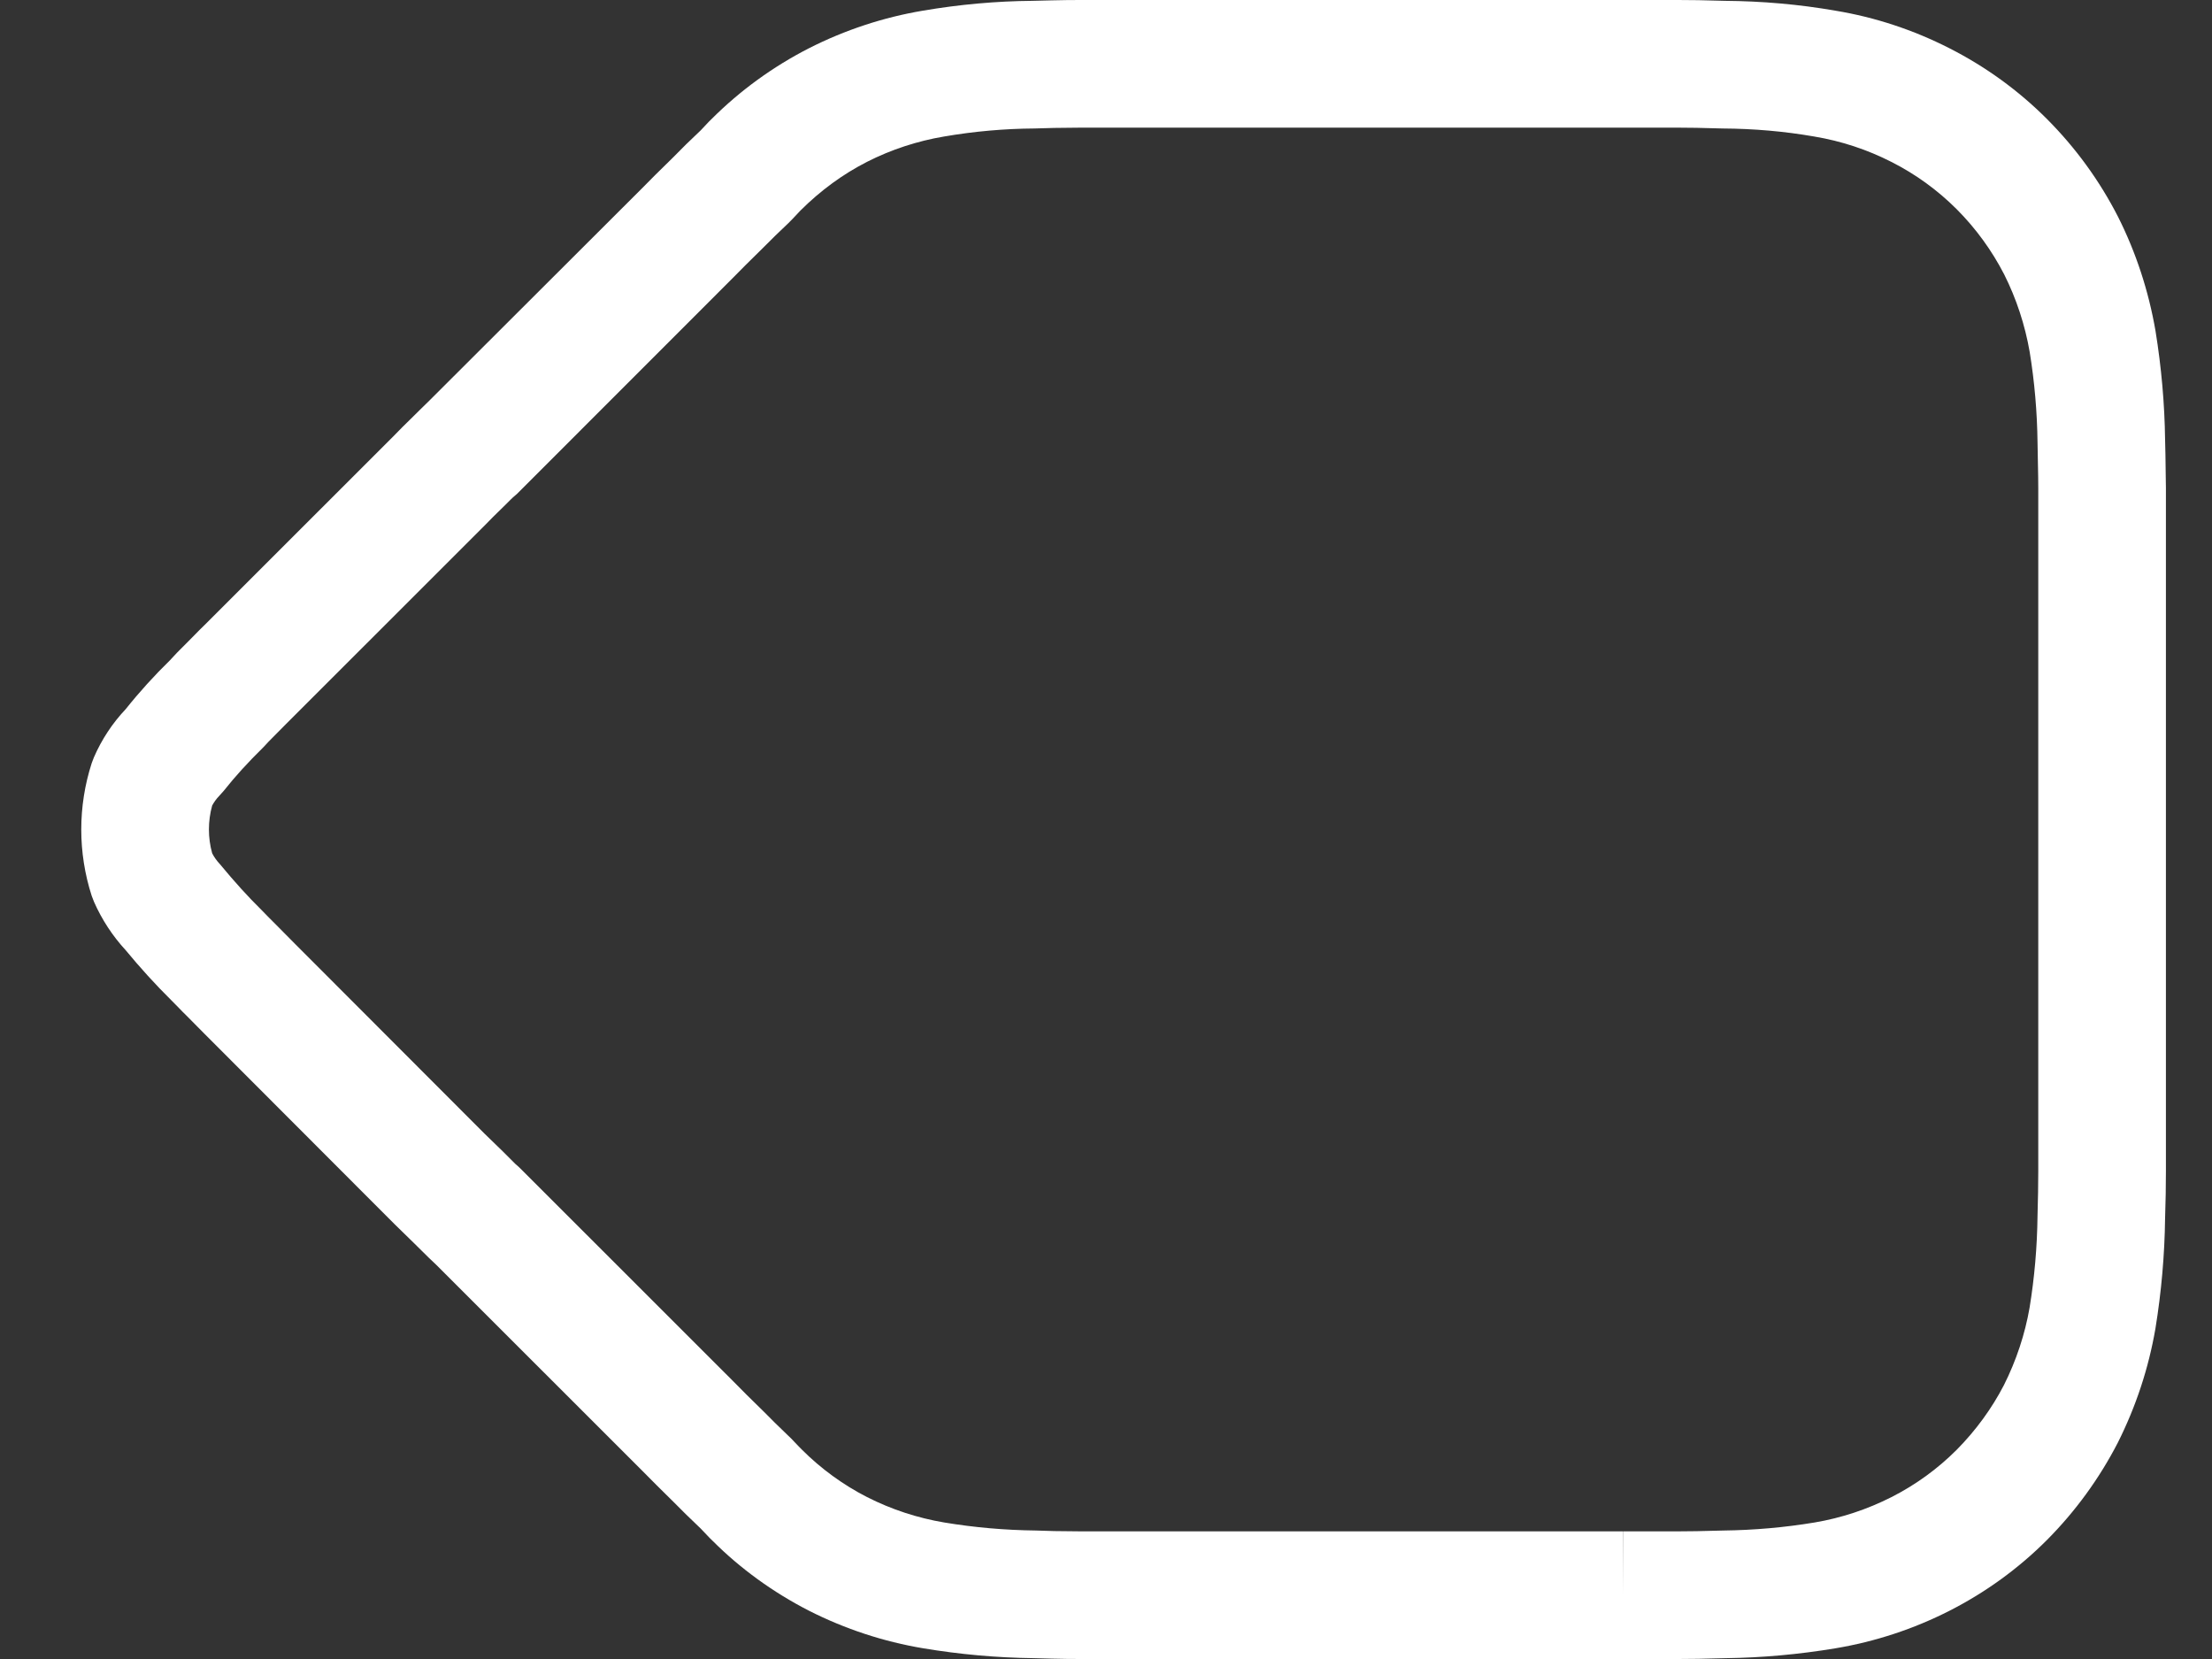<svg width="24" height="18" viewBox="0 0 24 18" fill="none" xmlns="http://www.w3.org/2000/svg">
<rect x="0" y="0" width="24" height="18" fill="#333333" stroke="none"/>
<path fill-rule="evenodd" clip-rule="evenodd" d="M3.605 13.483L3.77 13.646L3.847 13.719L6.085 15.956C6.182 16.055 6.284 16.156 6.429 16.299C6.506 16.378 6.592 16.462 6.721 16.585L6.762 16.628C6.816 16.685 6.829 16.699 6.854 16.722C7.15 17.018 7.506 17.277 7.897 17.477C8.288 17.675 8.705 17.812 9.136 17.884C9.532 17.95 9.931 17.986 10.332 17.991L10.525 17.996C10.643 17.999 10.744 18 10.841 18H16.731H16.733H17.326C17.474 18 17.59 17.998 17.845 17.991C18.236 17.986 18.636 17.95 19.032 17.884C19.463 17.812 19.88 17.675 20.269 17.477C20.66 17.278 21.018 17.019 21.328 16.708C21.637 16.397 21.895 16.042 22.095 15.655C22.294 15.259 22.43 14.844 22.504 14.416C22.569 14.016 22.604 13.617 22.609 13.218C22.615 13.038 22.618 12.869 22.618 12.706V5.294L22.616 5.161C22.614 4.968 22.612 4.882 22.609 4.77C22.604 4.383 22.569 3.984 22.505 3.59C22.43 3.156 22.294 2.741 22.099 2.353C21.897 1.958 21.637 1.602 21.328 1.292C21.018 0.981 20.66 0.722 20.268 0.523C19.88 0.325 19.463 0.187 19.033 0.116C18.638 0.047 18.235 0.012 17.83 0.009C17.59 0.002 17.474 0 17.326 0H10.84C10.742 0 10.642 0.001 10.523 0.004L10.32 0.009C9.931 0.012 9.528 0.048 9.13 0.116C8.703 0.188 8.286 0.325 7.896 0.523C7.505 0.723 7.148 0.982 6.838 1.292C6.827 1.301 6.808 1.321 6.721 1.414C6.61 1.518 6.511 1.615 6.416 1.713C6.268 1.857 6.177 1.948 6.076 2.051L3.776 4.347C3.747 4.375 3.718 4.403 3.684 4.437L3.599 4.521C3.509 4.609 3.451 4.666 3.387 4.733L1.335 6.784L1.284 6.834L1.232 6.887C1.183 6.937 1.162 6.958 1.139 6.981C1.054 7.065 1.011 7.109 0.963 7.163C0.792 7.33 0.631 7.507 0.482 7.694C0.337 7.847 0.221 8.024 0.137 8.217L0.113 8.28C-0.038 8.748 -0.038 9.252 0.113 9.72L0.139 9.787C0.224 9.979 0.34 10.156 0.482 10.31C0.638 10.499 0.803 10.681 0.977 10.853L1.052 10.929C1.094 10.973 1.112 10.991 1.139 11.017C1.165 11.044 1.185 11.064 1.234 11.113C1.284 11.164 1.308 11.188 1.337 11.217L3.4 13.283L3.605 13.483ZM16.733 17.308L16.733 16.615H17.326C17.457 16.615 17.564 16.613 17.817 16.606C18.148 16.602 18.479 16.573 18.805 16.519C19.096 16.47 19.377 16.377 19.641 16.243C19.903 16.11 20.141 15.937 20.347 15.731C20.555 15.521 20.73 15.281 20.861 15.027C20.995 14.76 21.089 14.475 21.139 14.187C21.192 13.861 21.221 13.531 21.225 13.189C21.23 13.01 21.233 12.854 21.233 12.706V5.59V5.303L21.232 5.177C21.229 4.993 21.228 4.912 21.225 4.8C21.221 4.469 21.192 4.139 21.14 3.819C21.089 3.525 20.995 3.24 20.864 2.979C20.73 2.718 20.556 2.479 20.349 2.271C20.141 2.063 19.903 1.89 19.64 1.757C19.377 1.623 19.096 1.53 18.801 1.481C18.478 1.425 18.15 1.396 17.807 1.394C17.564 1.387 17.457 1.385 17.326 1.385H10.84C10.754 1.385 10.664 1.386 10.555 1.388L10.343 1.394C10.016 1.396 9.689 1.425 9.362 1.481C9.07 1.53 8.787 1.623 8.525 1.756C8.263 1.89 8.024 2.064 7.802 2.285C7.728 2.364 7.699 2.395 7.674 2.419C7.574 2.513 7.488 2.597 7.394 2.692C7.243 2.84 7.159 2.924 7.062 3.023L4.727 5.359C4.689 5.391 4.674 5.405 4.657 5.422L4.603 5.476C4.486 5.59 4.438 5.637 4.378 5.7L2.308 7.769L2.265 7.812L2.218 7.859C2.168 7.91 2.143 7.935 2.116 7.962C2.042 8.036 2.012 8.067 1.979 8.104C1.802 8.278 1.669 8.425 1.546 8.58L1.495 8.637C1.465 8.668 1.44 8.703 1.42 8.74C1.373 8.91 1.373 9.089 1.42 9.258C1.442 9.301 1.471 9.341 1.505 9.377C1.668 9.574 1.806 9.726 1.958 9.876L1.999 9.918L2.039 9.959L2.116 10.036C2.145 10.066 2.169 10.09 2.22 10.141C2.268 10.19 2.288 10.21 2.315 10.237L4.374 12.299L4.576 12.495L4.71 12.629C4.734 12.649 4.757 12.67 4.779 12.693L7.07 14.983C7.163 15.079 7.258 15.172 7.408 15.319C7.484 15.397 7.56 15.471 7.665 15.572C7.694 15.599 7.701 15.605 7.768 15.677C7.791 15.701 7.809 15.72 7.818 15.728C8.026 15.936 8.265 16.11 8.525 16.243C8.789 16.377 9.072 16.47 9.364 16.519C9.69 16.573 10.019 16.602 10.36 16.606L10.557 16.612C10.666 16.614 10.756 16.615 10.841 16.615H16.731L16.733 17.308Z" transform="translate(0.882)" fill="white"/>
</svg>
